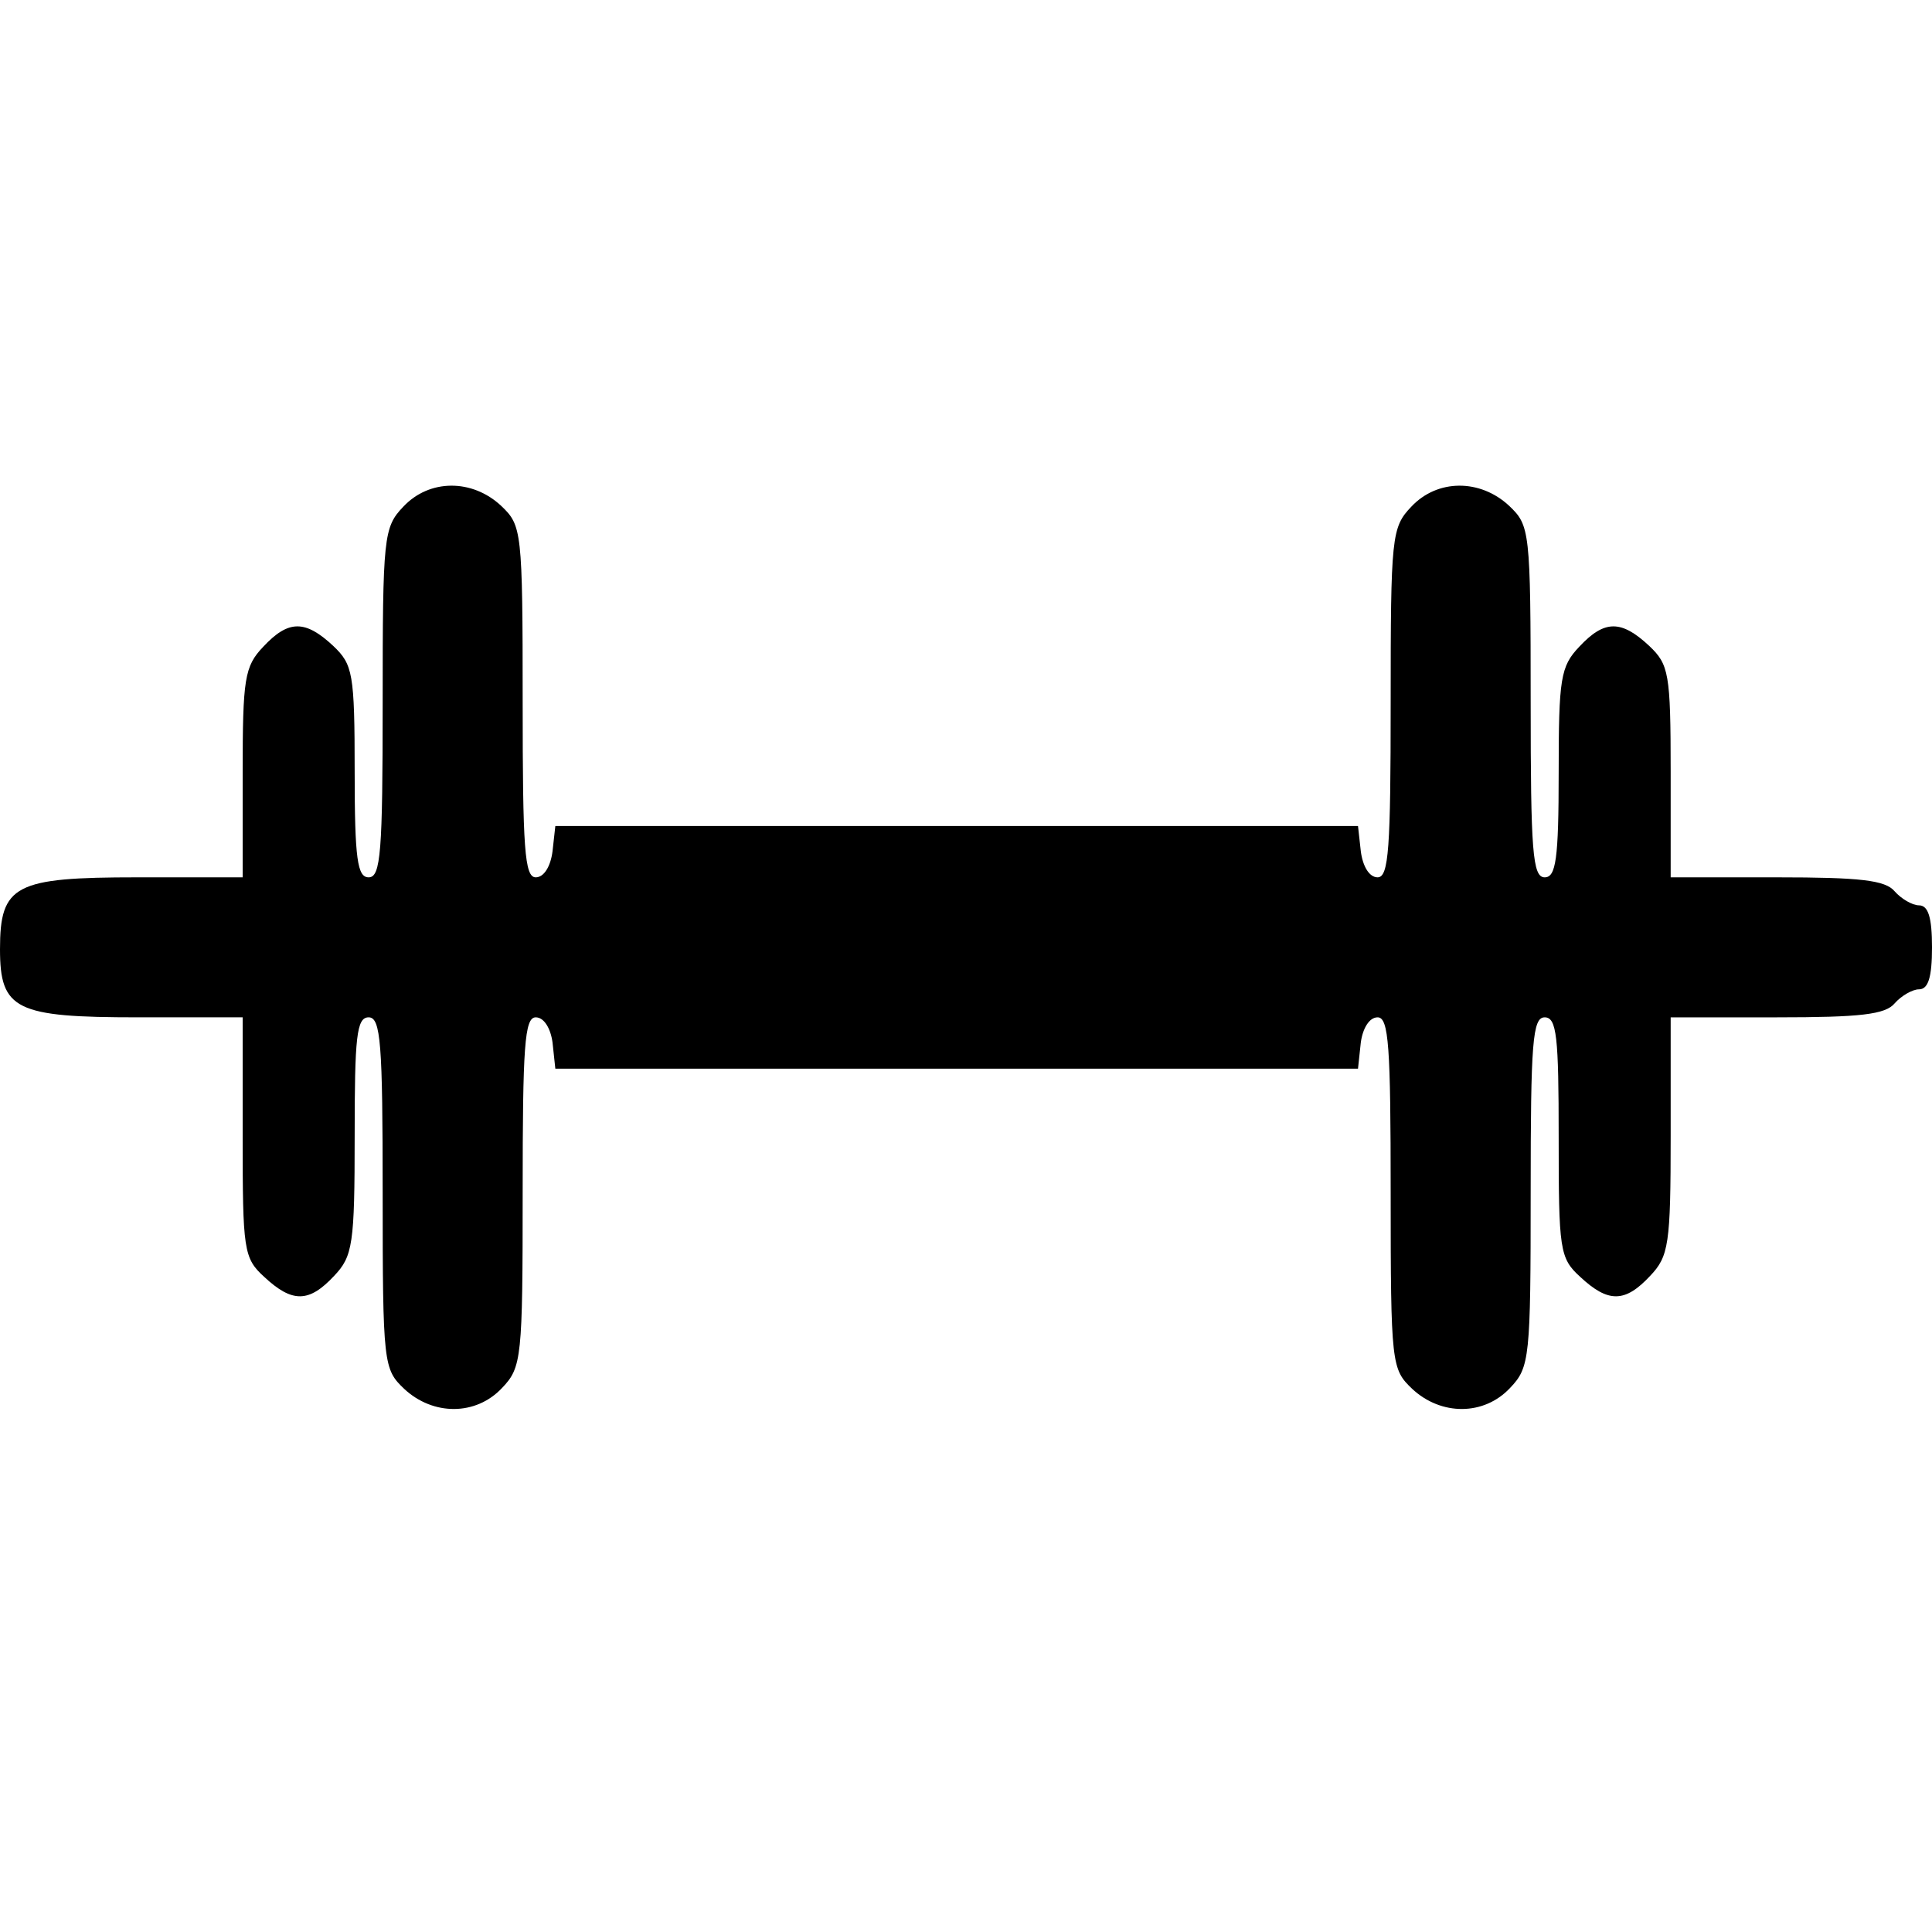<?xml version="1.0" standalone="no"?>
<!DOCTYPE svg PUBLIC "-//W3C//DTD SVG 20010904//EN"
 "http://www.w3.org/TR/2001/REC-SVG-20010904/DTD/svg10.dtd">
<svg version="1.0" xmlns="http://www.w3.org/2000/svg"
 width="207pt" height="207pt" viewBox="0 0 207 207"
 preserveAspectRatio="xMidYMid meet">
<g transform="translate(0,207) scale(0.1,-0.1)"
fill="#000000" stroke="none">
<path d="M432 1527 c-21 -22 -22 -32 -22 -210 0 -160 -2 -187 -15 -187 -12 0
-15 19 -15 113 0 106 -2 115 -23 135 -30 28 -48 28 -75 -1 -20 -21 -22 -34
-22 -135 l0 -112 -113 0 c-131 0 -147 -8 -147 -77 0 -65 17 -73 148 -73 l112
0 0 -128 c0 -121 1 -130 23 -150 30 -28 48 -28 75 1 20 21 22 34 22 150 0 106
2 127 15 127 13 0 15 -28 15 -188 0 -184 1 -189 23 -210 31 -29 77 -29 105 1
21 22 22 32 22 210 0 156 2 187 14 187 9 0 16 -12 18 -27 l3 -28 430 0 430 0
3 28 c2 15 9 27 18 27 12 0 14 -31 14 -188 0 -184 1 -189 23 -210 31 -29 77
-29 105 1 21 22 22 32 22 210 0 160 2 187 15 187 13 0 15 -21 15 -128 0 -121
1 -130 23 -150 30 -28 48 -28 75 1 20 21 22 34 22 150 l0 127 114 0 c89 0 116
3 126 15 7 8 19 15 26 15 10 0 14 13 14 45 0 32 -4 45 -14 45 -7 0 -19 7 -26
15 -10 12 -37 15 -126 15 l-114 0 0 113 c0 106 -2 115 -23 135 -30 28 -48 28
-75 -1 -20 -21 -22 -34 -22 -135 0 -93 -3 -112 -15 -112 -13 0 -15 28 -15 188
0 184 -1 189 -23 210 -31 29 -77 29 -105 -1 -21 -22 -22 -32 -22 -210 0 -156
-2 -187 -14 -187 -9 0 -16 12 -18 28 l-3 27 -430 0 -430 0 -3 -27 c-2 -16 -9
-28 -18 -28 -12 0 -14 31 -14 188 0 184 -1 189 -23 210 -31 29 -77 29 -105 -1z"/>
</g>
</svg>

